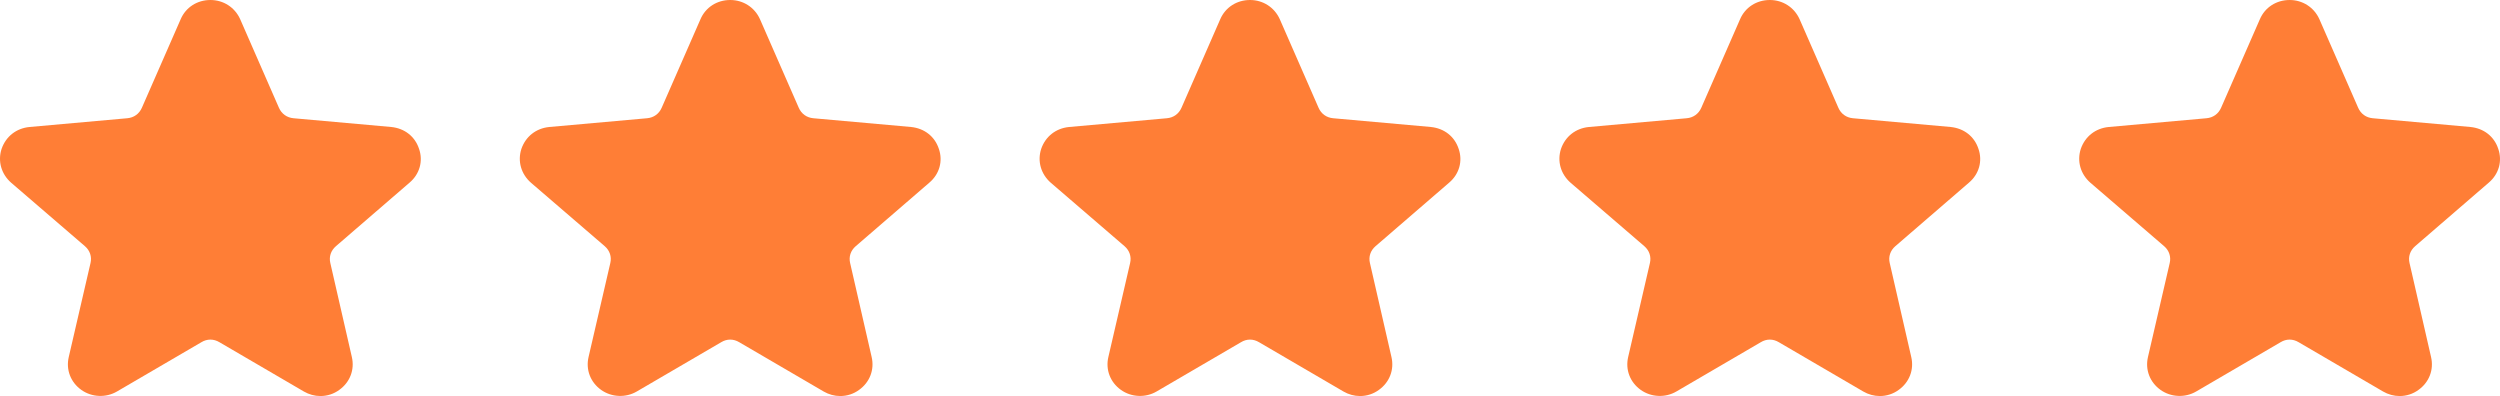 <svg width="101" height="16" viewBox="0 0 101 16" fill="none" xmlns="http://www.w3.org/2000/svg">
<path d="M16.93 6.015C16.767 5.514 16.347 5.184 15.803 5.13L11.859 4.777C11.591 4.753 11.376 4.599 11.268 4.352L9.702 0.773C9.486 0.296 9.026 0 8.501 0C7.965 0 7.504 0.298 7.299 0.777L5.733 4.352C5.625 4.599 5.41 4.754 5.142 4.777L1.187 5.131C0.657 5.184 0.238 5.513 0.064 6.015C-0.097 6.509 0.051 7.032 0.452 7.383L3.432 9.947C3.634 10.122 3.716 10.37 3.657 10.626L2.778 14.423C2.658 14.935 2.853 15.444 3.286 15.752C3.708 16.052 4.28 16.077 4.726 15.816L8.137 13.825C8.367 13.686 8.63 13.683 8.868 13.827L12.275 15.816C12.481 15.936 12.713 16 12.946 16C13.222 16 13.486 15.914 13.706 15.752C14.139 15.444 14.334 14.935 14.215 14.425L13.345 10.626C13.285 10.37 13.367 10.123 13.569 9.948L16.548 7.377C16.955 7.031 17.101 6.507 16.93 6.015Z" fill="#FF7E36"/>
<path d="M37.93 6.015C37.767 5.514 37.347 5.184 36.803 5.13L32.859 4.777C32.591 4.753 32.376 4.599 32.269 4.352L30.702 0.773C30.486 0.296 30.026 0 29.501 0C28.965 0 28.504 0.298 28.299 0.777L26.733 4.352C26.625 4.599 26.41 4.754 26.142 4.777L22.187 5.131C21.657 5.184 21.238 5.513 21.064 6.015C20.903 6.509 21.051 7.032 21.452 7.383L24.432 9.947C24.634 10.122 24.716 10.37 24.657 10.626L23.778 14.423C23.658 14.935 23.853 15.444 24.286 15.752C24.708 16.052 25.28 16.077 25.726 15.816L29.137 13.825C29.367 13.686 29.63 13.683 29.868 13.827L33.275 15.816C33.481 15.936 33.713 16 33.946 16C34.222 16 34.486 15.914 34.706 15.752C35.139 15.444 35.334 14.935 35.215 14.425L34.345 10.626C34.285 10.37 34.367 10.123 34.569 9.948L37.548 7.377C37.955 7.031 38.101 6.507 37.93 6.015Z" fill="#FF7E36"/>
<path d="M58.93 6.015C58.767 5.514 58.347 5.184 57.803 5.13L53.859 4.777C53.591 4.753 53.376 4.599 53.269 4.352L51.702 0.773C51.486 0.296 51.026 0 50.501 0C49.965 0 49.504 0.298 49.298 0.777L47.733 4.352C47.625 4.599 47.41 4.754 47.142 4.777L43.187 5.131C42.657 5.184 42.237 5.513 42.064 6.015C41.903 6.509 42.051 7.032 42.452 7.383L45.432 9.947C45.634 10.122 45.716 10.37 45.657 10.626L44.778 14.423C44.658 14.935 44.853 15.444 45.286 15.752C45.708 16.052 46.28 16.077 46.726 15.816L50.137 13.825C50.367 13.686 50.63 13.683 50.868 13.827L54.275 15.816C54.481 15.936 54.713 16 54.946 16C55.222 16 55.486 15.914 55.706 15.752C56.139 15.444 56.334 14.935 56.215 14.425L55.345 10.626C55.285 10.37 55.367 10.123 55.569 9.948L58.548 7.377C58.955 7.031 59.101 6.507 58.93 6.015Z" fill="#FF7E36"/>
<path d="M79.93 6.015C79.767 5.514 79.347 5.184 78.803 5.13L74.859 4.777C74.591 4.753 74.376 4.599 74.269 4.352L72.702 0.773C72.486 0.296 72.026 0 71.501 0C70.965 0 70.504 0.298 70.299 0.777L68.733 4.352C68.625 4.599 68.41 4.754 68.142 4.777L64.187 5.131C63.657 5.184 63.237 5.513 63.064 6.015C62.903 6.509 63.051 7.032 63.452 7.383L66.432 9.947C66.634 10.122 66.716 10.37 66.657 10.626L65.778 14.423C65.658 14.935 65.853 15.444 66.286 15.752C66.708 16.052 67.28 16.077 67.726 15.816L71.137 13.825C71.367 13.686 71.63 13.683 71.868 13.827L75.275 15.816C75.481 15.936 75.713 16 75.946 16C76.222 16 76.486 15.914 76.706 15.752C77.139 15.444 77.334 14.935 77.215 14.425L76.345 10.626C76.285 10.37 76.368 10.123 76.569 9.948L79.548 7.377C79.955 7.031 80.101 6.507 79.93 6.015Z" fill="#FF7E36"/>
<path d="M100.93 6.015C100.767 5.514 100.347 5.184 99.803 5.13L95.859 4.777C95.591 4.753 95.376 4.599 95.269 4.352L93.702 0.773C93.486 0.296 93.026 0 92.501 0C91.965 0 91.504 0.298 91.299 0.777L89.733 4.352C89.625 4.599 89.41 4.754 89.142 4.777L85.187 5.131C84.657 5.184 84.237 5.513 84.064 6.015C83.903 6.509 84.051 7.032 84.452 7.383L87.432 9.947C87.634 10.122 87.716 10.37 87.657 10.626L86.778 14.423C86.658 14.935 86.853 15.444 87.286 15.752C87.708 16.052 88.28 16.077 88.726 15.816L92.137 13.825C92.367 13.686 92.63 13.683 92.868 13.827L96.275 15.816C96.481 15.936 96.713 16 96.946 16C97.222 16 97.486 15.914 97.706 15.752C98.139 15.444 98.334 14.935 98.215 14.425L97.345 10.626C97.285 10.37 97.368 10.123 97.569 9.948L100.548 7.377C100.955 7.031 101.101 6.507 100.93 6.015Z" fill="#FF7E36"/>
</svg>
